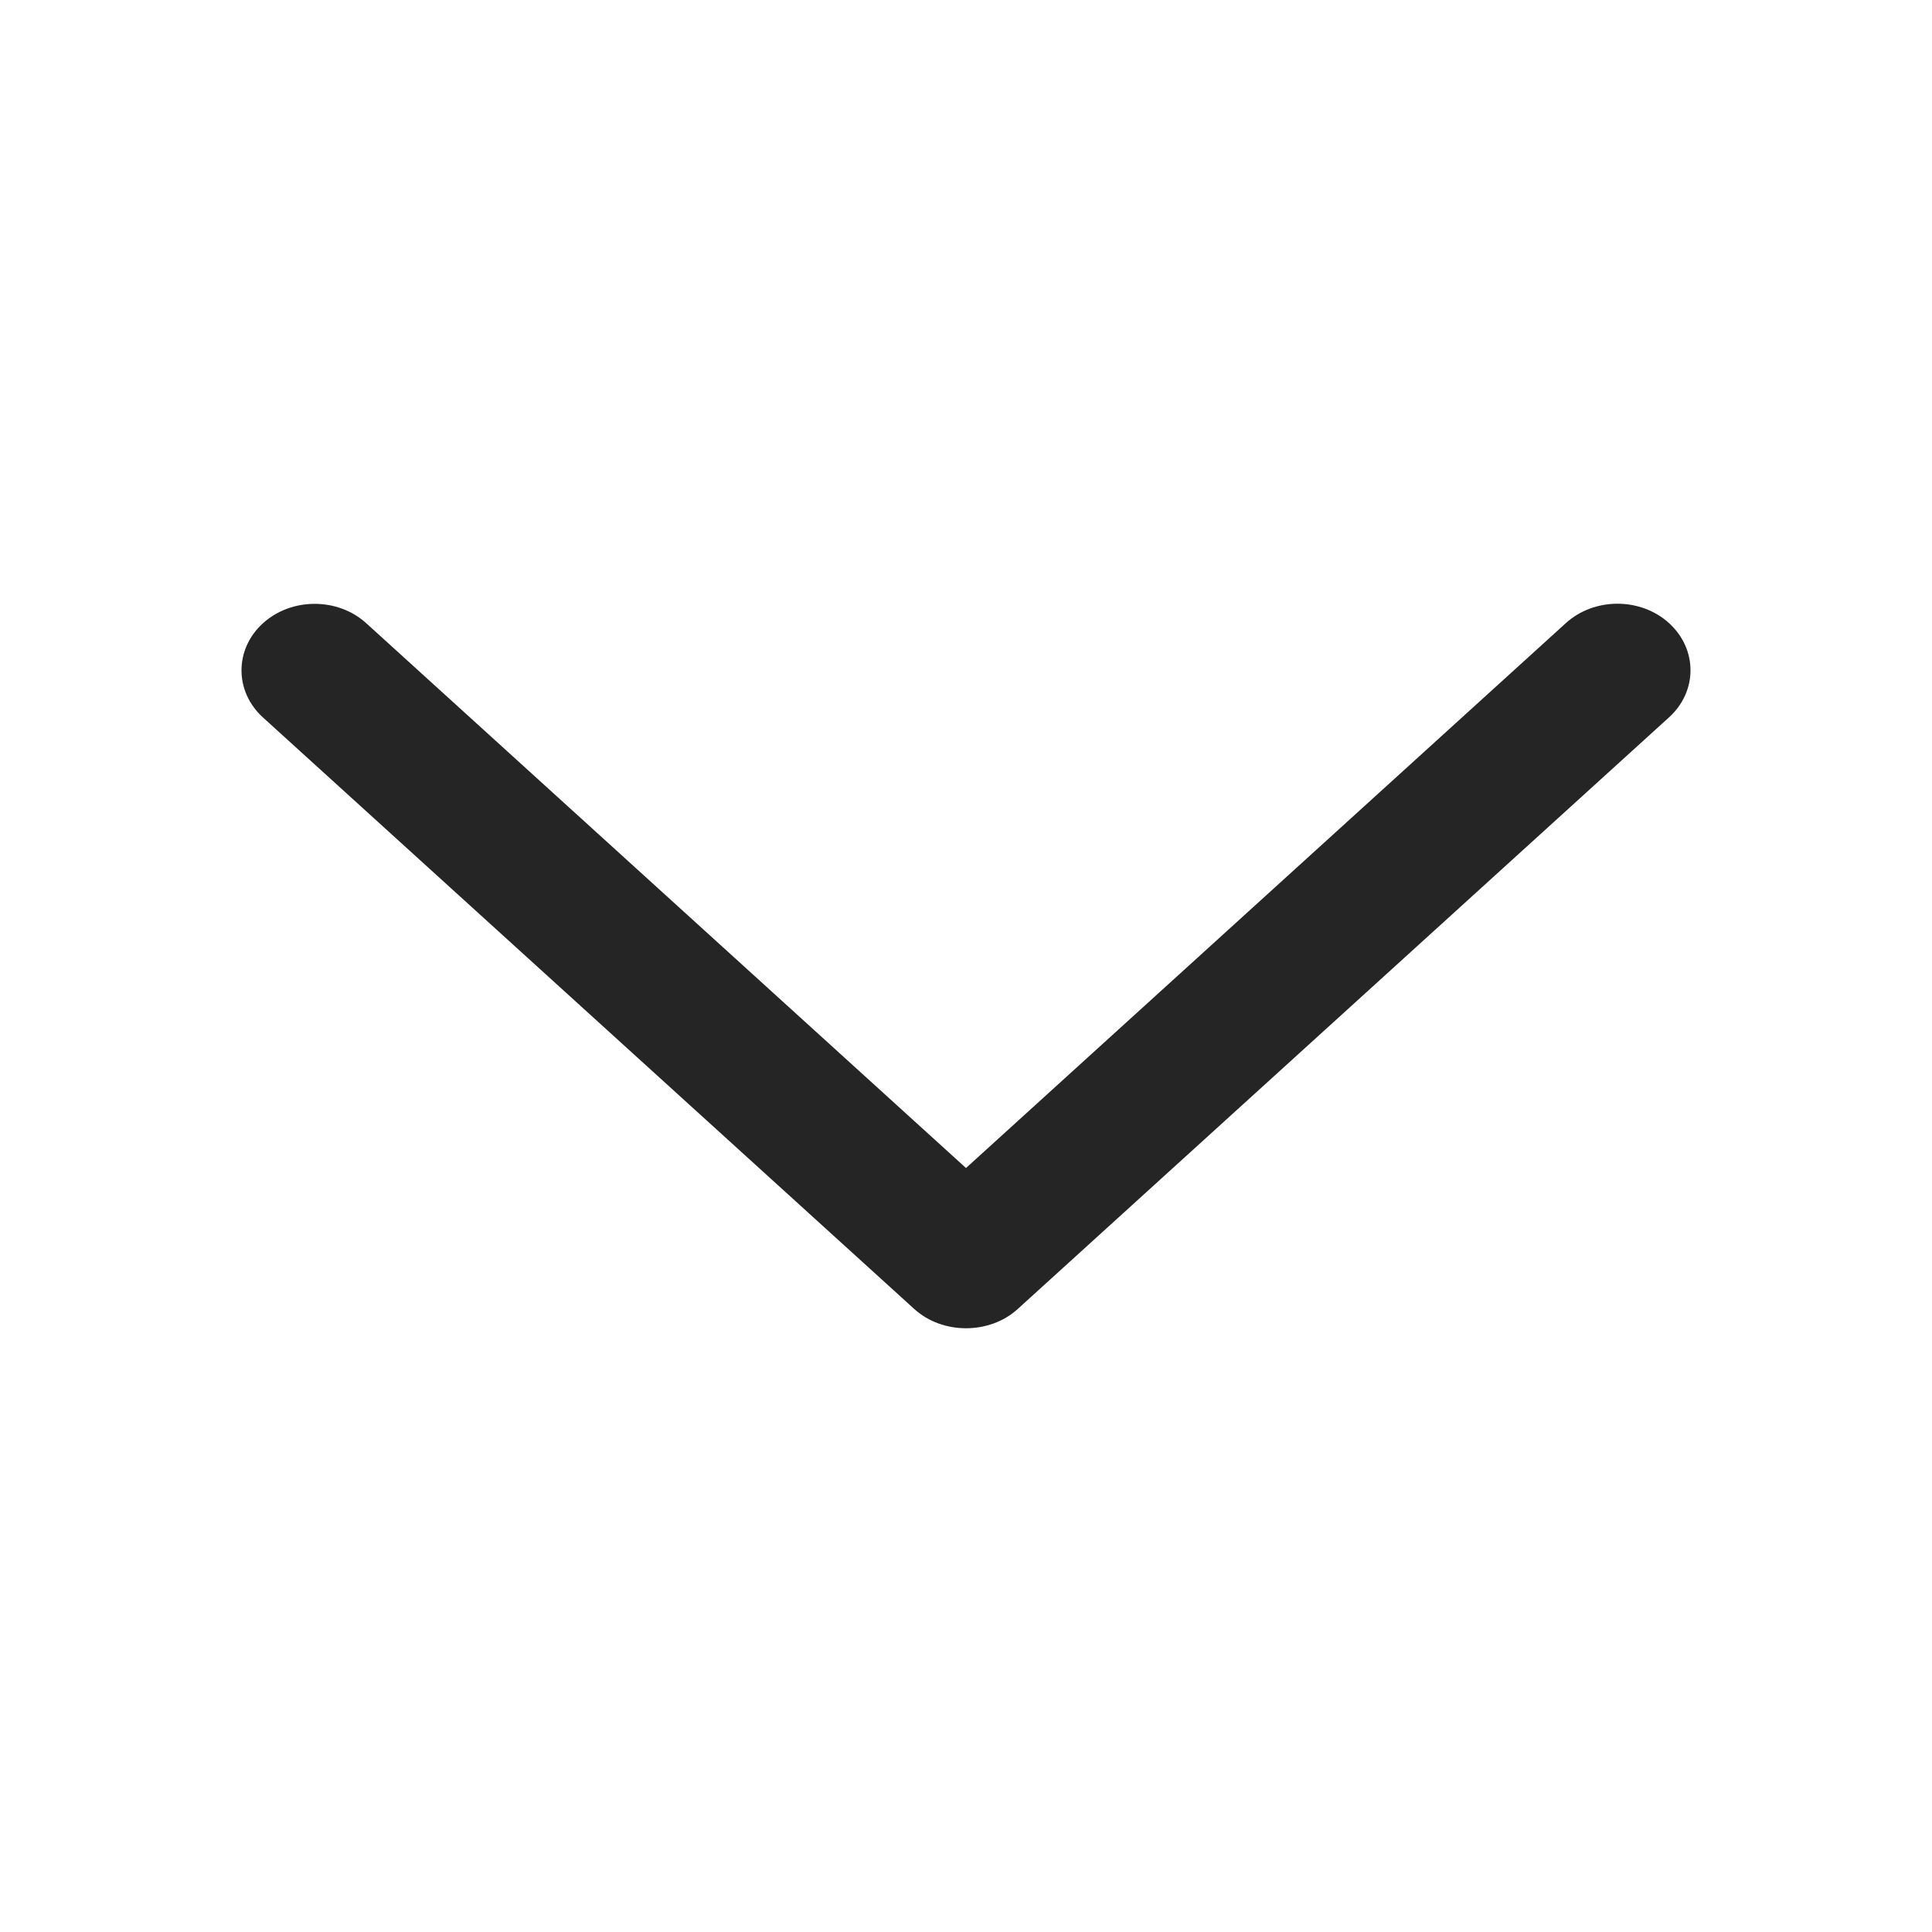 <svg width="16" height="16" viewBox="0 0 16 16" fill="none" xmlns="http://www.w3.org/2000/svg">
<path d="M8.428 10.841L13.823 5.94C14.059 5.725 14.059 5.377 13.823 5.161C13.587 4.946 13.203 4.946 12.967 5.161L8 9.673L3.034 5.162C2.798 4.947 2.414 4.947 2.177 5.162C1.941 5.377 1.941 5.726 2.177 5.941L7.572 10.841C7.805 11.053 8.195 11.053 8.428 10.841Z" fill="#252525"/>
</svg>
